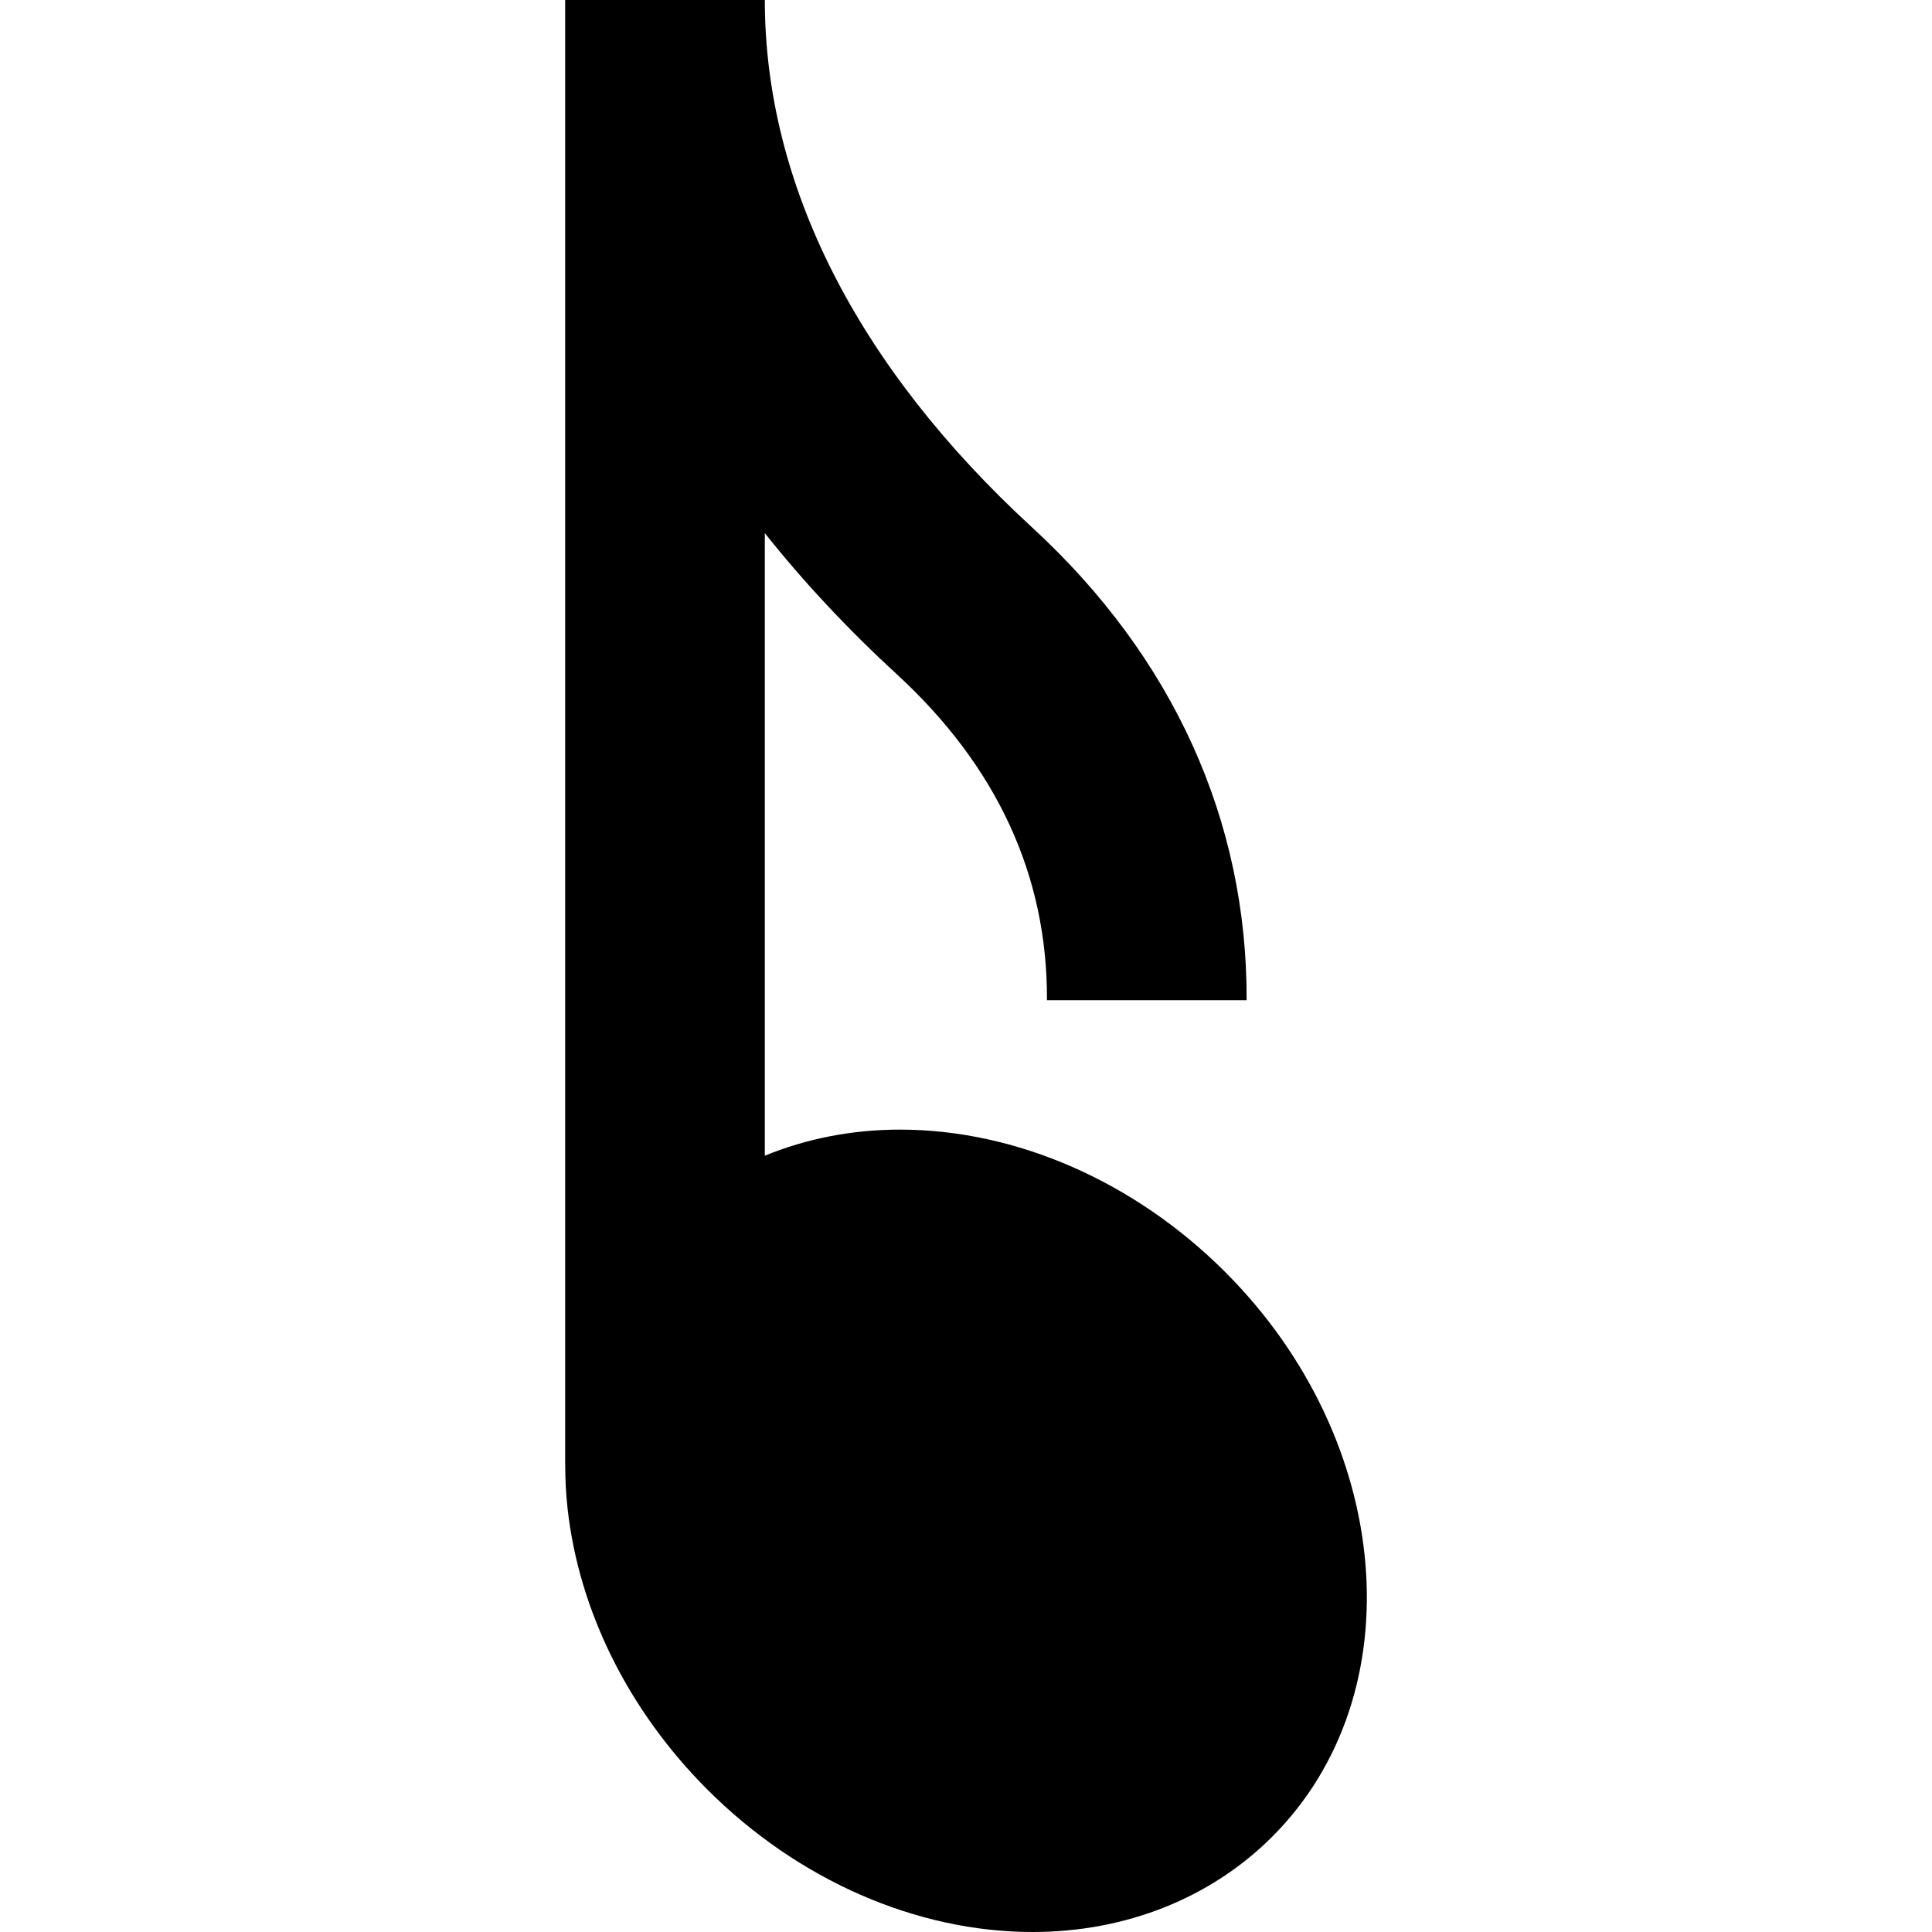 <?xml version="1.0" encoding="iso-8859-1"?>
<!-- Generator: Adobe Illustrator 19.0.0, SVG Export Plug-In . SVG Version: 6.00 Build 0)  -->
<svg version="1.1" id="Capa_1" xmlns="http://www.w3.org/2000/svg" xmlns:xlink="http://www.w3.org/1999/xlink" x="0px" y="0px"
	 viewBox="0 0 290.281 290.281" style="enable-background:new 0 0 290.281 290.281;" xml:space="preserve">
<g id="XMLID_3_">
	<path id="XMLID_988_" d="M184.076,191.112c-13.592-13.592-31.399-21.388-48.857-21.388c-7.193,0-14.065,1.356-20.305,3.921V80.106
		c5.808,7.304,12.425,14.393,19.848,21.217c15.039,13.827,22.623,30.275,22.541,48.891c0,0.022-0.002,0.046-0.002,0.068h30.002
		c0.101-26.995-11.046-51.56-32.236-71.044C128.798,55.09,114.914,27.689,114.914,0h-30v220.122h0.01
		c-0.001,2.158,0.11,4.339,0.354,6.537c1.71,15.393,9.175,30.392,21.018,42.234c13.592,13.592,31.399,21.388,48.858,21.388
		c13.979,0,26.763-5.084,35.995-14.316C212.592,254.52,209.42,216.455,184.076,191.112z"/>
</g>
<g>
</g>
<g>
</g>
<g>
</g>
<g>
</g>
<g>
</g>
<g>
</g>
<g>
</g>
<g>
</g>
<g>
</g>
<g>
</g>
<g>
</g>
<g>
</g>
<g>
</g>
<g>
</g>
<g>
</g>
</svg>
